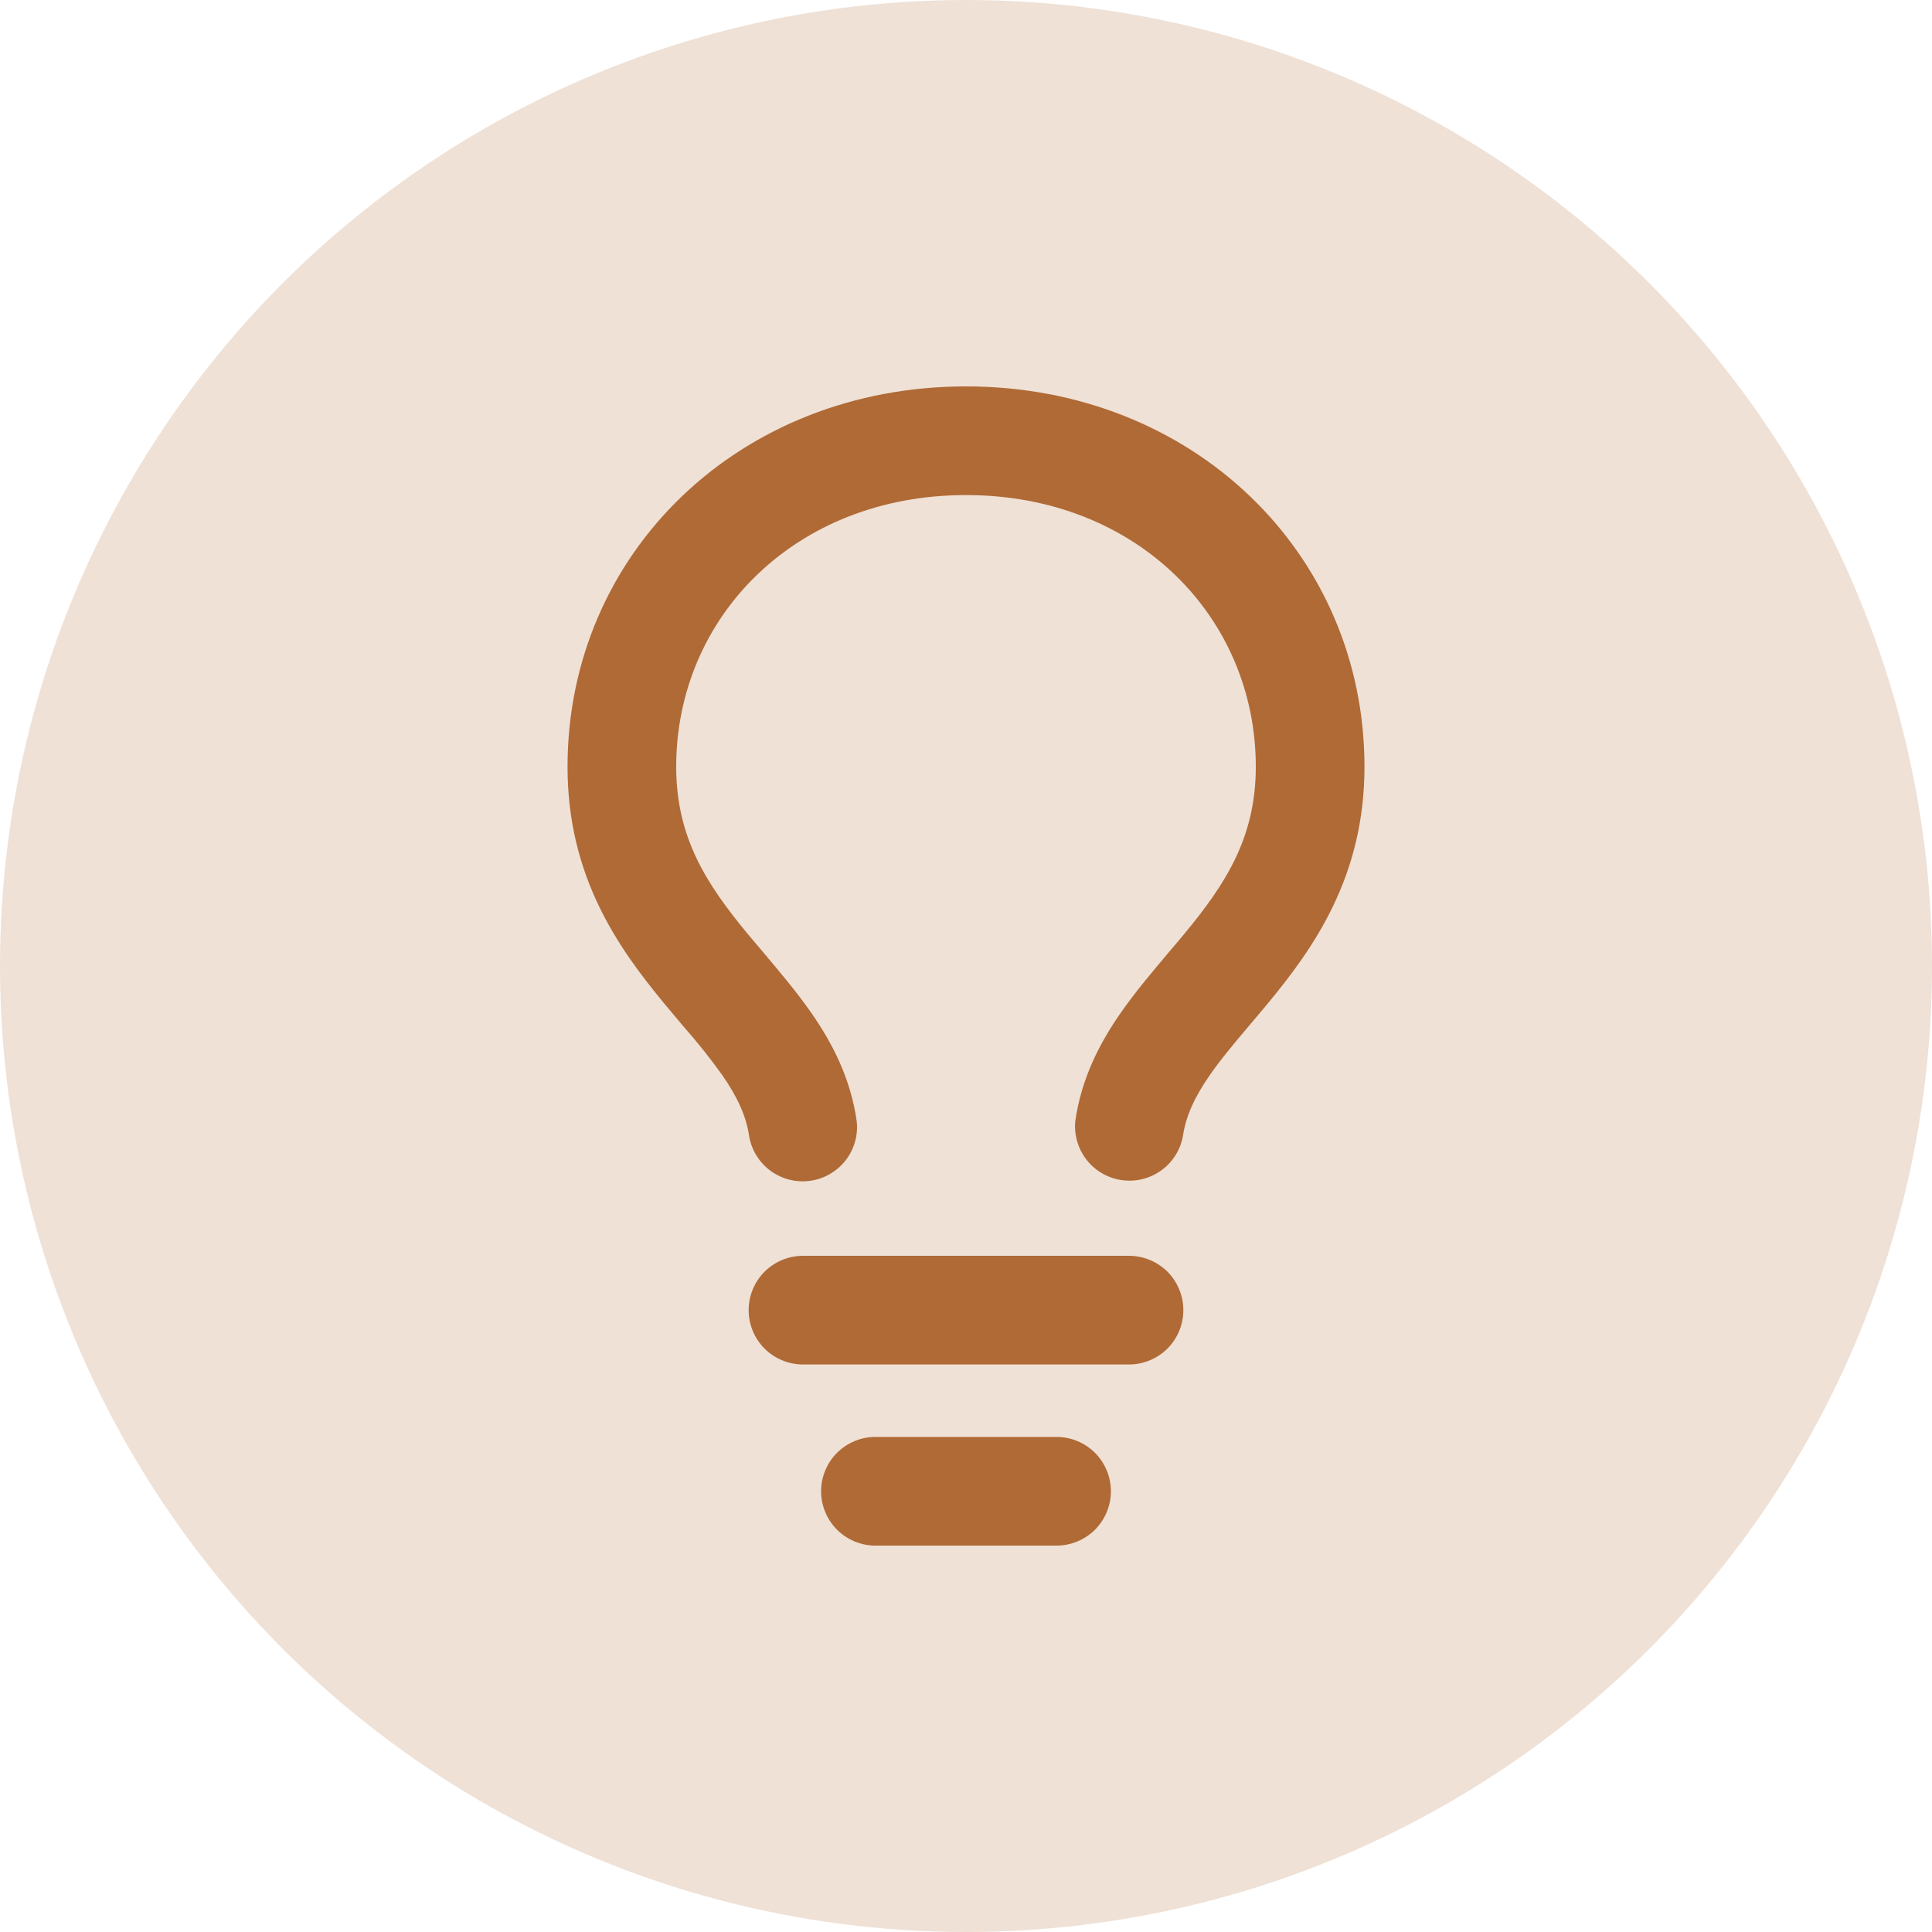 <svg width="40" height="40" viewBox="0 0 40 40" fill="none" xmlns="http://www.w3.org/2000/svg">
<circle cx="20" cy="20" r="20" fill="#B06A36" fill-opacity="0.2"/>
<path d="M20 10.25C16.456 10.25 14 12.785 14 15.875C14 17.351 14.636 18.312 15.476 19.331L15.797 19.71C16.131 20.107 16.502 20.544 16.806 20.983C17.233 21.599 17.612 22.326 17.738 23.218C17.768 23.507 17.685 23.797 17.506 24.026C17.326 24.255 17.066 24.406 16.777 24.447C16.489 24.488 16.197 24.416 15.961 24.246C15.725 24.076 15.564 23.82 15.512 23.534C15.452 23.111 15.268 22.713 14.957 22.264C14.704 21.91 14.432 21.569 14.144 21.244C14.018 21.093 13.884 20.936 13.742 20.764C12.802 19.625 11.75 18.149 11.75 15.875C11.75 11.465 15.294 8 20 8C24.706 8 28.25 11.465 28.25 15.875C28.25 18.149 27.198 19.625 26.258 20.764C26.116 20.936 25.982 21.093 25.856 21.242C25.546 21.61 25.282 21.922 25.044 22.264C24.733 22.713 24.549 23.111 24.489 23.534C24.434 23.817 24.272 24.069 24.037 24.236C23.801 24.404 23.511 24.474 23.225 24.433C22.939 24.393 22.679 24.244 22.5 24.017C22.321 23.79 22.236 23.504 22.262 23.216C22.388 22.326 22.767 21.599 23.194 20.983C23.498 20.544 23.869 20.107 24.203 19.71C24.316 19.578 24.424 19.451 24.523 19.331C25.364 18.312 26 17.351 26 15.875C26 12.785 23.544 10.25 20 10.25ZM16.625 26H23.375C23.673 26 23.959 26.119 24.171 26.329C24.381 26.541 24.5 26.827 24.5 27.125C24.5 27.423 24.381 27.709 24.171 27.921C23.959 28.131 23.673 28.25 23.375 28.25H16.625C16.327 28.25 16.041 28.131 15.829 27.921C15.618 27.709 15.5 27.423 15.5 27.125C15.5 26.827 15.618 26.541 15.829 26.329C16.041 26.119 16.327 26 16.625 26ZM17 30.875C17 30.577 17.119 30.291 17.329 30.079C17.541 29.869 17.827 29.75 18.125 29.75H21.875C22.173 29.75 22.459 29.869 22.671 30.079C22.881 30.291 23 30.577 23 30.875C23 31.173 22.881 31.459 22.671 31.671C22.459 31.881 22.173 32 21.875 32H18.125C17.827 32 17.541 31.881 17.329 31.671C17.119 31.459 17 31.173 17 30.875Z" fill="#B06A36"/>
</svg>
